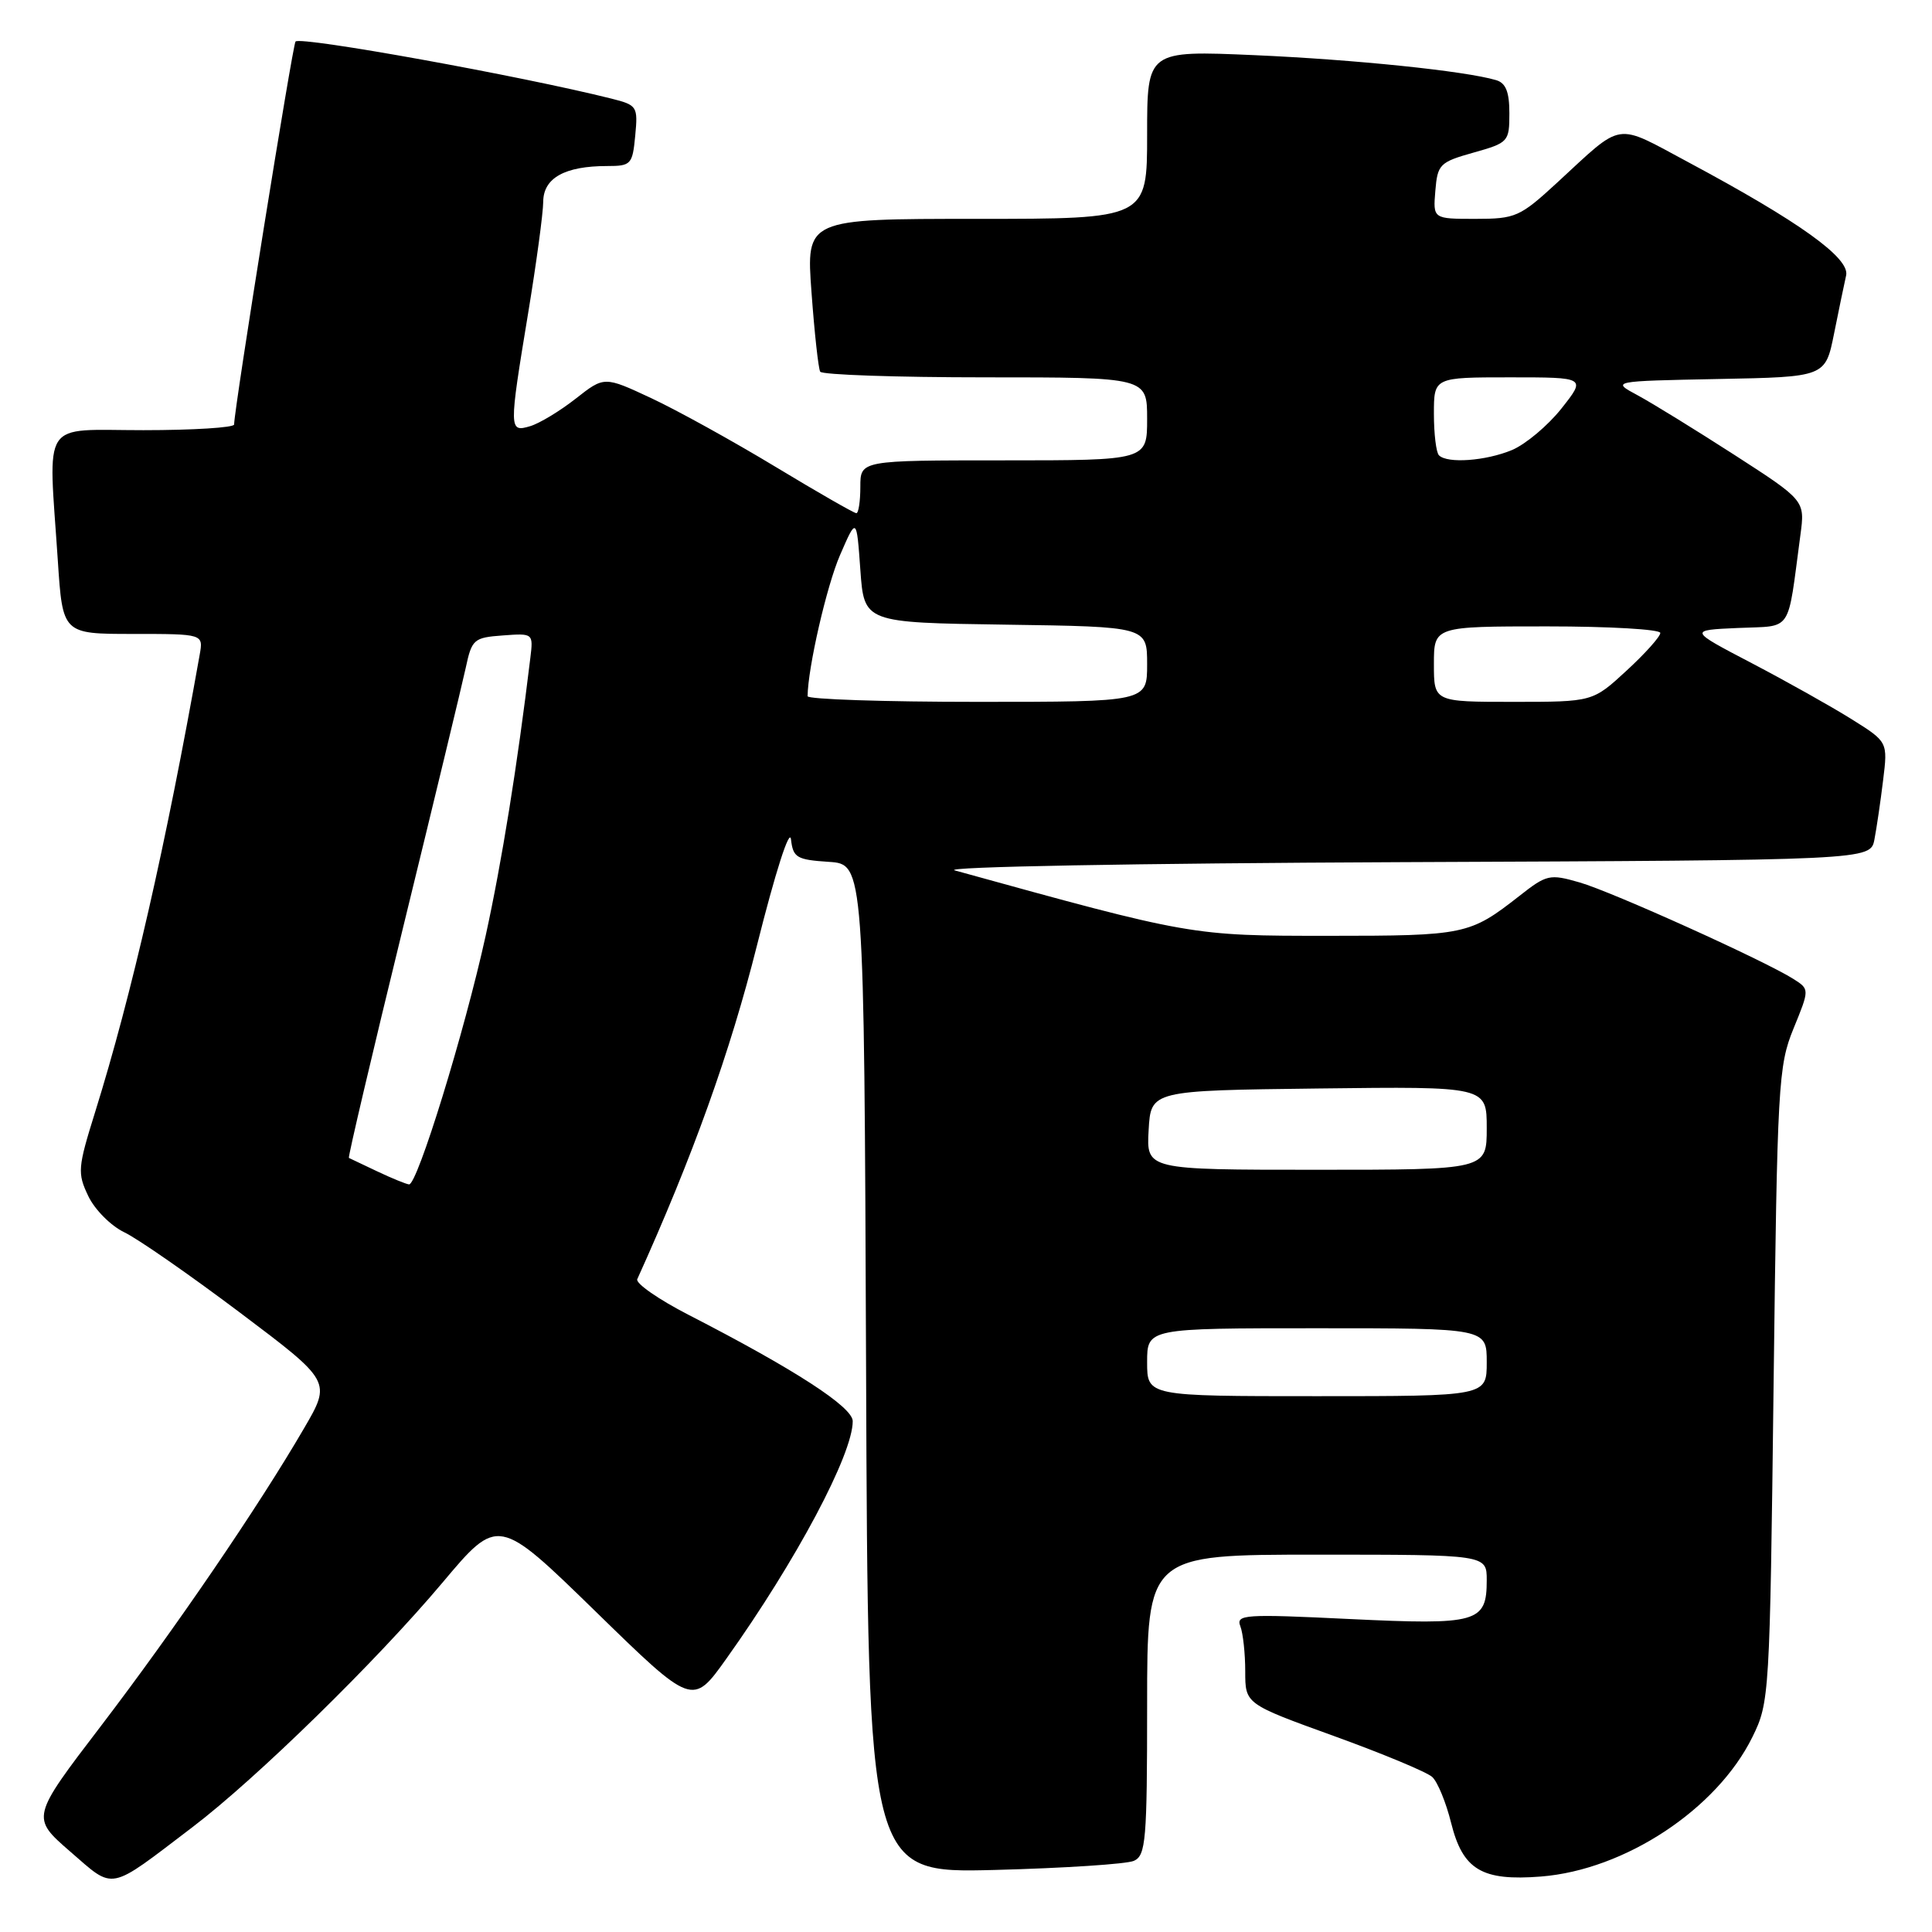 <?xml version="1.0" encoding="UTF-8" standalone="no"?>
<!DOCTYPE svg PUBLIC "-//W3C//DTD SVG 1.1//EN" "http://www.w3.org/Graphics/SVG/1.1/DTD/svg11.dtd" >
<svg xmlns="http://www.w3.org/2000/svg" xmlns:xlink="http://www.w3.org/1999/xlink" version="1.1" viewBox="0 0 256 256">
 <g >
 <path fill="currentColor"
d=" M 25.50 242.11 C 33.95 235.69 49.91 220.08 58.62 209.72 C 66.00 200.94 66.00 200.94 78.89 213.50 C 91.77 226.07 91.77 226.07 96.25 219.78 C 105.51 206.79 113.01 192.68 112.99 188.31 C 112.98 186.43 105.30 181.45 91.25 174.23 C 87.26 172.18 84.20 170.05 84.44 169.50 C 91.79 153.26 96.76 139.39 100.30 125.28 C 102.74 115.56 104.63 109.66 104.81 111.22 C 105.09 113.64 105.56 113.92 109.81 114.20 C 114.50 114.50 114.50 114.50 114.76 181.35 C 115.01 248.20 115.01 248.20 131.76 247.78 C 140.97 247.54 149.29 247.00 150.25 246.57 C 151.83 245.86 152.00 243.87 152.00 225.89 C 152.00 206.00 152.00 206.00 174.50 206.00 C 197.00 206.00 197.00 206.00 197.00 209.38 C 197.00 215.01 195.81 215.34 178.85 214.53 C 164.89 213.85 163.76 213.93 164.35 215.48 C 164.71 216.41 165.00 219.10 165.00 221.47 C 165.00 225.78 165.00 225.78 176.75 230.03 C 183.21 232.37 189.08 234.81 189.78 235.46 C 190.49 236.11 191.61 238.84 192.28 241.54 C 193.83 247.76 196.35 249.27 204.19 248.65 C 215.31 247.77 227.49 239.73 232.20 230.17 C 234.46 225.58 234.51 224.79 235.01 183.50 C 235.50 143.61 235.63 141.24 237.65 136.29 C 239.78 131.08 239.78 131.08 237.64 129.72 C 233.83 127.30 213.62 118.17 209.32 116.93 C 205.33 115.78 204.95 115.87 201.32 118.72 C 194.74 123.87 194.13 124.00 176.00 124.00 C 157.85 124.00 157.91 124.01 126.50 115.33 C 124.80 114.86 150.51 114.39 185.67 114.24 C 247.84 113.98 247.84 113.98 248.37 111.24 C 248.66 109.73 249.18 106.21 249.52 103.40 C 250.15 98.30 250.15 98.30 245.32 95.28 C 242.67 93.62 236.73 90.29 232.13 87.88 C 223.75 83.50 223.75 83.50 230.30 83.21 C 237.63 82.88 236.79 84.12 238.56 70.91 C 239.18 66.32 239.18 66.32 229.84 60.29 C 224.70 56.98 218.93 53.42 217.00 52.38 C 213.50 50.50 213.50 50.50 227.68 50.22 C 241.87 49.95 241.87 49.95 243.02 44.22 C 243.65 41.08 244.37 37.60 244.62 36.50 C 245.14 34.19 238.43 29.38 223.72 21.50 C 213.84 16.22 215.23 16.00 206.31 24.22 C 201.40 28.74 200.82 29.00 195.50 29.00 C 189.88 29.00 189.88 29.00 190.19 25.28 C 190.48 21.77 190.77 21.48 195.25 20.22 C 199.87 18.92 200.00 18.78 200.00 15.01 C 200.00 12.18 199.53 11.00 198.25 10.62 C 194.13 9.40 179.48 7.89 166.25 7.31 C 152.00 6.69 152.00 6.69 152.00 17.84 C 152.00 29.00 152.00 29.00 129.41 29.00 C 106.81 29.00 106.81 29.00 107.53 38.75 C 107.92 44.11 108.44 48.84 108.68 49.25 C 108.92 49.66 118.77 50.00 130.56 50.00 C 152.00 50.00 152.00 50.00 152.00 55.50 C 152.00 61.00 152.00 61.00 133.00 61.00 C 114.00 61.00 114.00 61.00 114.00 64.50 C 114.00 66.42 113.76 68.00 113.47 68.00 C 113.17 68.00 108.34 65.23 102.73 61.84 C 97.12 58.45 89.72 54.36 86.30 52.76 C 80.07 49.85 80.07 49.85 76.29 52.82 C 74.20 54.46 71.49 56.10 70.25 56.47 C 67.43 57.31 67.42 57.01 69.98 41.50 C 71.07 34.90 71.97 28.25 71.98 26.73 C 72.00 23.58 74.84 22.00 80.46 22.00 C 83.62 22.00 83.81 21.79 84.17 17.98 C 84.54 14.10 84.43 13.93 81.03 13.07 C 69.02 10.06 39.87 4.79 39.16 5.50 C 38.78 5.89 31.07 53.90 31.02 56.25 C 31.01 56.66 25.60 57.00 19.00 57.00 C 5.26 57.00 6.40 55.26 7.66 74.25 C 8.30 84.00 8.30 84.00 17.63 84.00 C 26.95 84.00 26.95 84.00 26.46 86.75 C 21.97 112.05 17.45 131.81 12.60 147.37 C 10.30 154.74 10.24 155.44 11.70 158.49 C 12.55 160.28 14.70 162.44 16.48 163.29 C 18.26 164.14 25.15 168.93 31.81 173.94 C 43.91 183.05 43.91 183.05 40.28 189.27 C 34.25 199.64 23.21 215.81 13.40 228.67 C 4.11 240.83 4.11 240.83 9.30 245.34 C 15.25 250.49 14.22 250.69 25.50 242.11 Z  M 152.00 180.50 C 152.00 176.00 152.00 176.00 174.50 176.00 C 197.00 176.00 197.00 176.00 197.00 180.50 C 197.00 185.00 197.00 185.00 174.50 185.00 C 152.00 185.00 152.00 185.00 152.00 180.50 Z  M 50.00 155.22 C 48.08 154.31 46.38 153.51 46.23 153.43 C 46.09 153.36 49.32 139.62 53.41 122.90 C 57.50 106.18 61.23 90.70 61.71 88.50 C 62.52 84.71 62.77 84.48 66.62 84.20 C 70.66 83.90 70.67 83.91 70.27 87.20 C 68.55 101.45 66.49 114.23 64.35 124.00 C 61.55 136.74 55.29 157.04 54.20 156.94 C 53.81 156.90 51.92 156.13 50.00 155.22 Z  M 152.20 149.75 C 152.50 144.50 152.50 144.50 174.75 144.23 C 197.00 143.96 197.00 143.96 197.00 149.48 C 197.00 155.00 197.00 155.00 174.45 155.00 C 151.90 155.00 151.90 155.00 152.20 149.75 Z  M 107.01 92.25 C 107.05 88.47 109.54 77.63 111.30 73.57 C 113.50 68.50 113.50 68.50 114.00 75.50 C 114.50 82.50 114.50 82.50 133.25 82.77 C 152.00 83.04 152.00 83.04 152.00 88.02 C 152.00 93.00 152.00 93.00 129.50 93.00 C 117.12 93.00 107.00 92.66 107.01 92.25 Z  M 190.00 88.00 C 190.00 83.00 190.00 83.00 205.00 83.00 C 213.25 83.00 220.00 83.39 220.00 83.87 C 220.00 84.35 217.99 86.60 215.52 88.87 C 211.04 93.00 211.04 93.00 200.52 93.00 C 190.00 93.00 190.00 93.00 190.00 88.00 Z  M 190.67 60.33 C 190.30 59.97 190.00 57.49 190.00 54.83 C 190.00 50.00 190.00 50.00 200.08 50.00 C 210.17 50.00 210.17 50.00 206.90 54.13 C 205.10 56.40 202.15 58.87 200.35 59.63 C 196.87 61.08 191.78 61.45 190.67 60.33 Z "/>
</g>
</svg>
